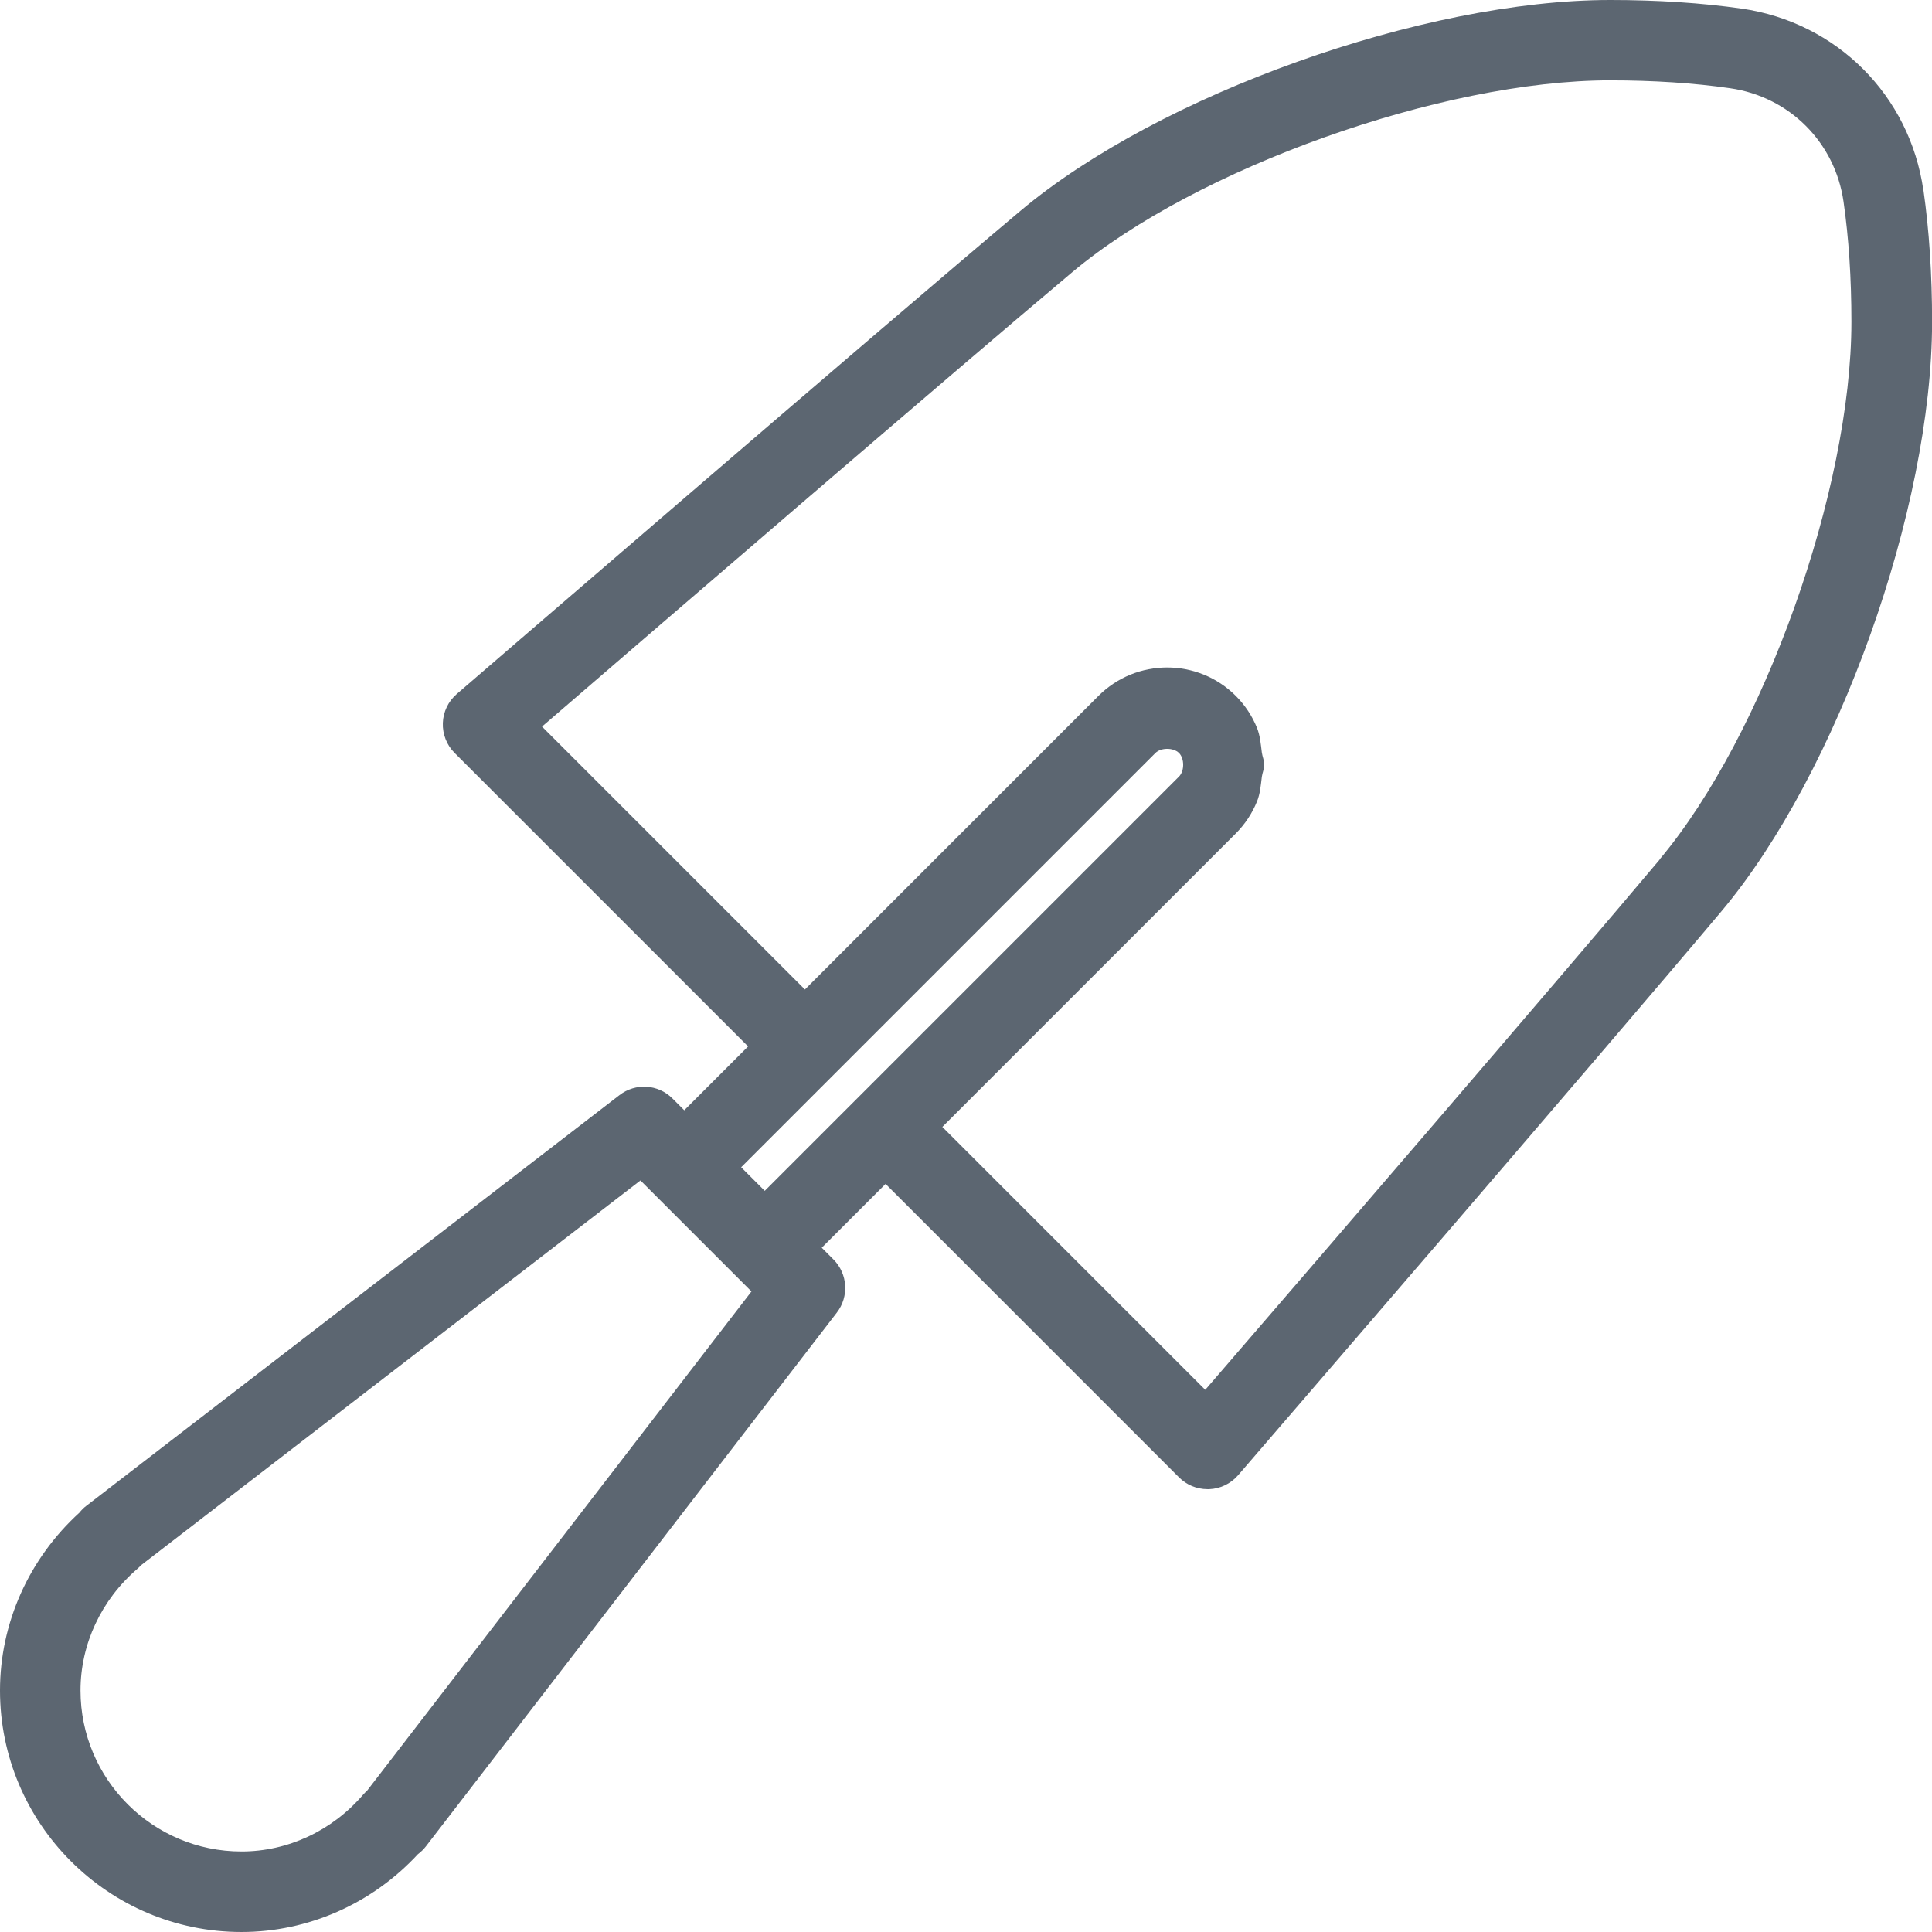 <svg xmlns="http://www.w3.org/2000/svg" viewBox="0 0 24 24"><path fill="#5c6671" d="M23.893 2.364c-.169-1.18-1.076-2.086-2.256-2.257C21.141.036 20.591 0 20.001 0c-2.319 0-5.604 1.174-7.322 2.617-1.705 1.433-7.005 6.004-7.005 6.004-.105.091-.168.221-.173.36s.048.274.146.372l3.646 3.646-.793.793-.146-.146c-.178-.179-.46-.196-.659-.042l-6.623 5.102c-.032.024-.061.053-.085.084C.359 19.362 0 20.162 0 21c0 1.654 1.346 3 3 3 .829 0 1.622-.351 2.192-.967.038-.028.071-.061.099-.097l5.105-6.631c.153-.199.135-.481-.042-.659l-.146-.146.793-.793 3.646 3.646c.09.09.215.146.354.146h.019c.139-.005.269-.068.36-.173 0 0 4.572-5.3 6.004-7.005 1.443-1.718 2.617-5.003 2.617-7.322 0-.59-.036-1.14-.107-1.636zM4.563 22.242c-.02.017-.037.035-.054.054C4.124 22.744 3.574 23 3 23c-1.103 0-2-.897-2-2 0-.576.258-1.127.708-1.513.016-.014.031-.029.045-.044l6.203-4.779 1.379 1.379-4.773 6.199zM9.207 14.5l5.146-5.146c.069-.069.224-.069.293 0s.069.224 0 .293L9.5 14.793l-.293-.293zm11.41-3.822c-1.19 1.416-4.547 5.315-5.645 6.587l-3.266-3.266 3.646-3.646c.115-.115.203-.25.263-.397.04-.098.047-.202.06-.306.007-.051.03-.098.03-.151s-.023-.099-.03-.151c-.013-.103-.021-.208-.06-.306-.06-.147-.148-.282-.263-.397-.471-.471-1.236-.471-1.707 0l-3.646 3.647-3.266-3.266c1.272-1.097 5.171-4.455 6.587-5.645C14.858 2.089 17.916.998 19.998.998c.542 0 1.045.033 1.494.098.737.106 1.303.672 1.409 1.408.065.449.098.951.098 1.494 0 2.083-1.091 5.141-2.383 6.678z"/></svg>